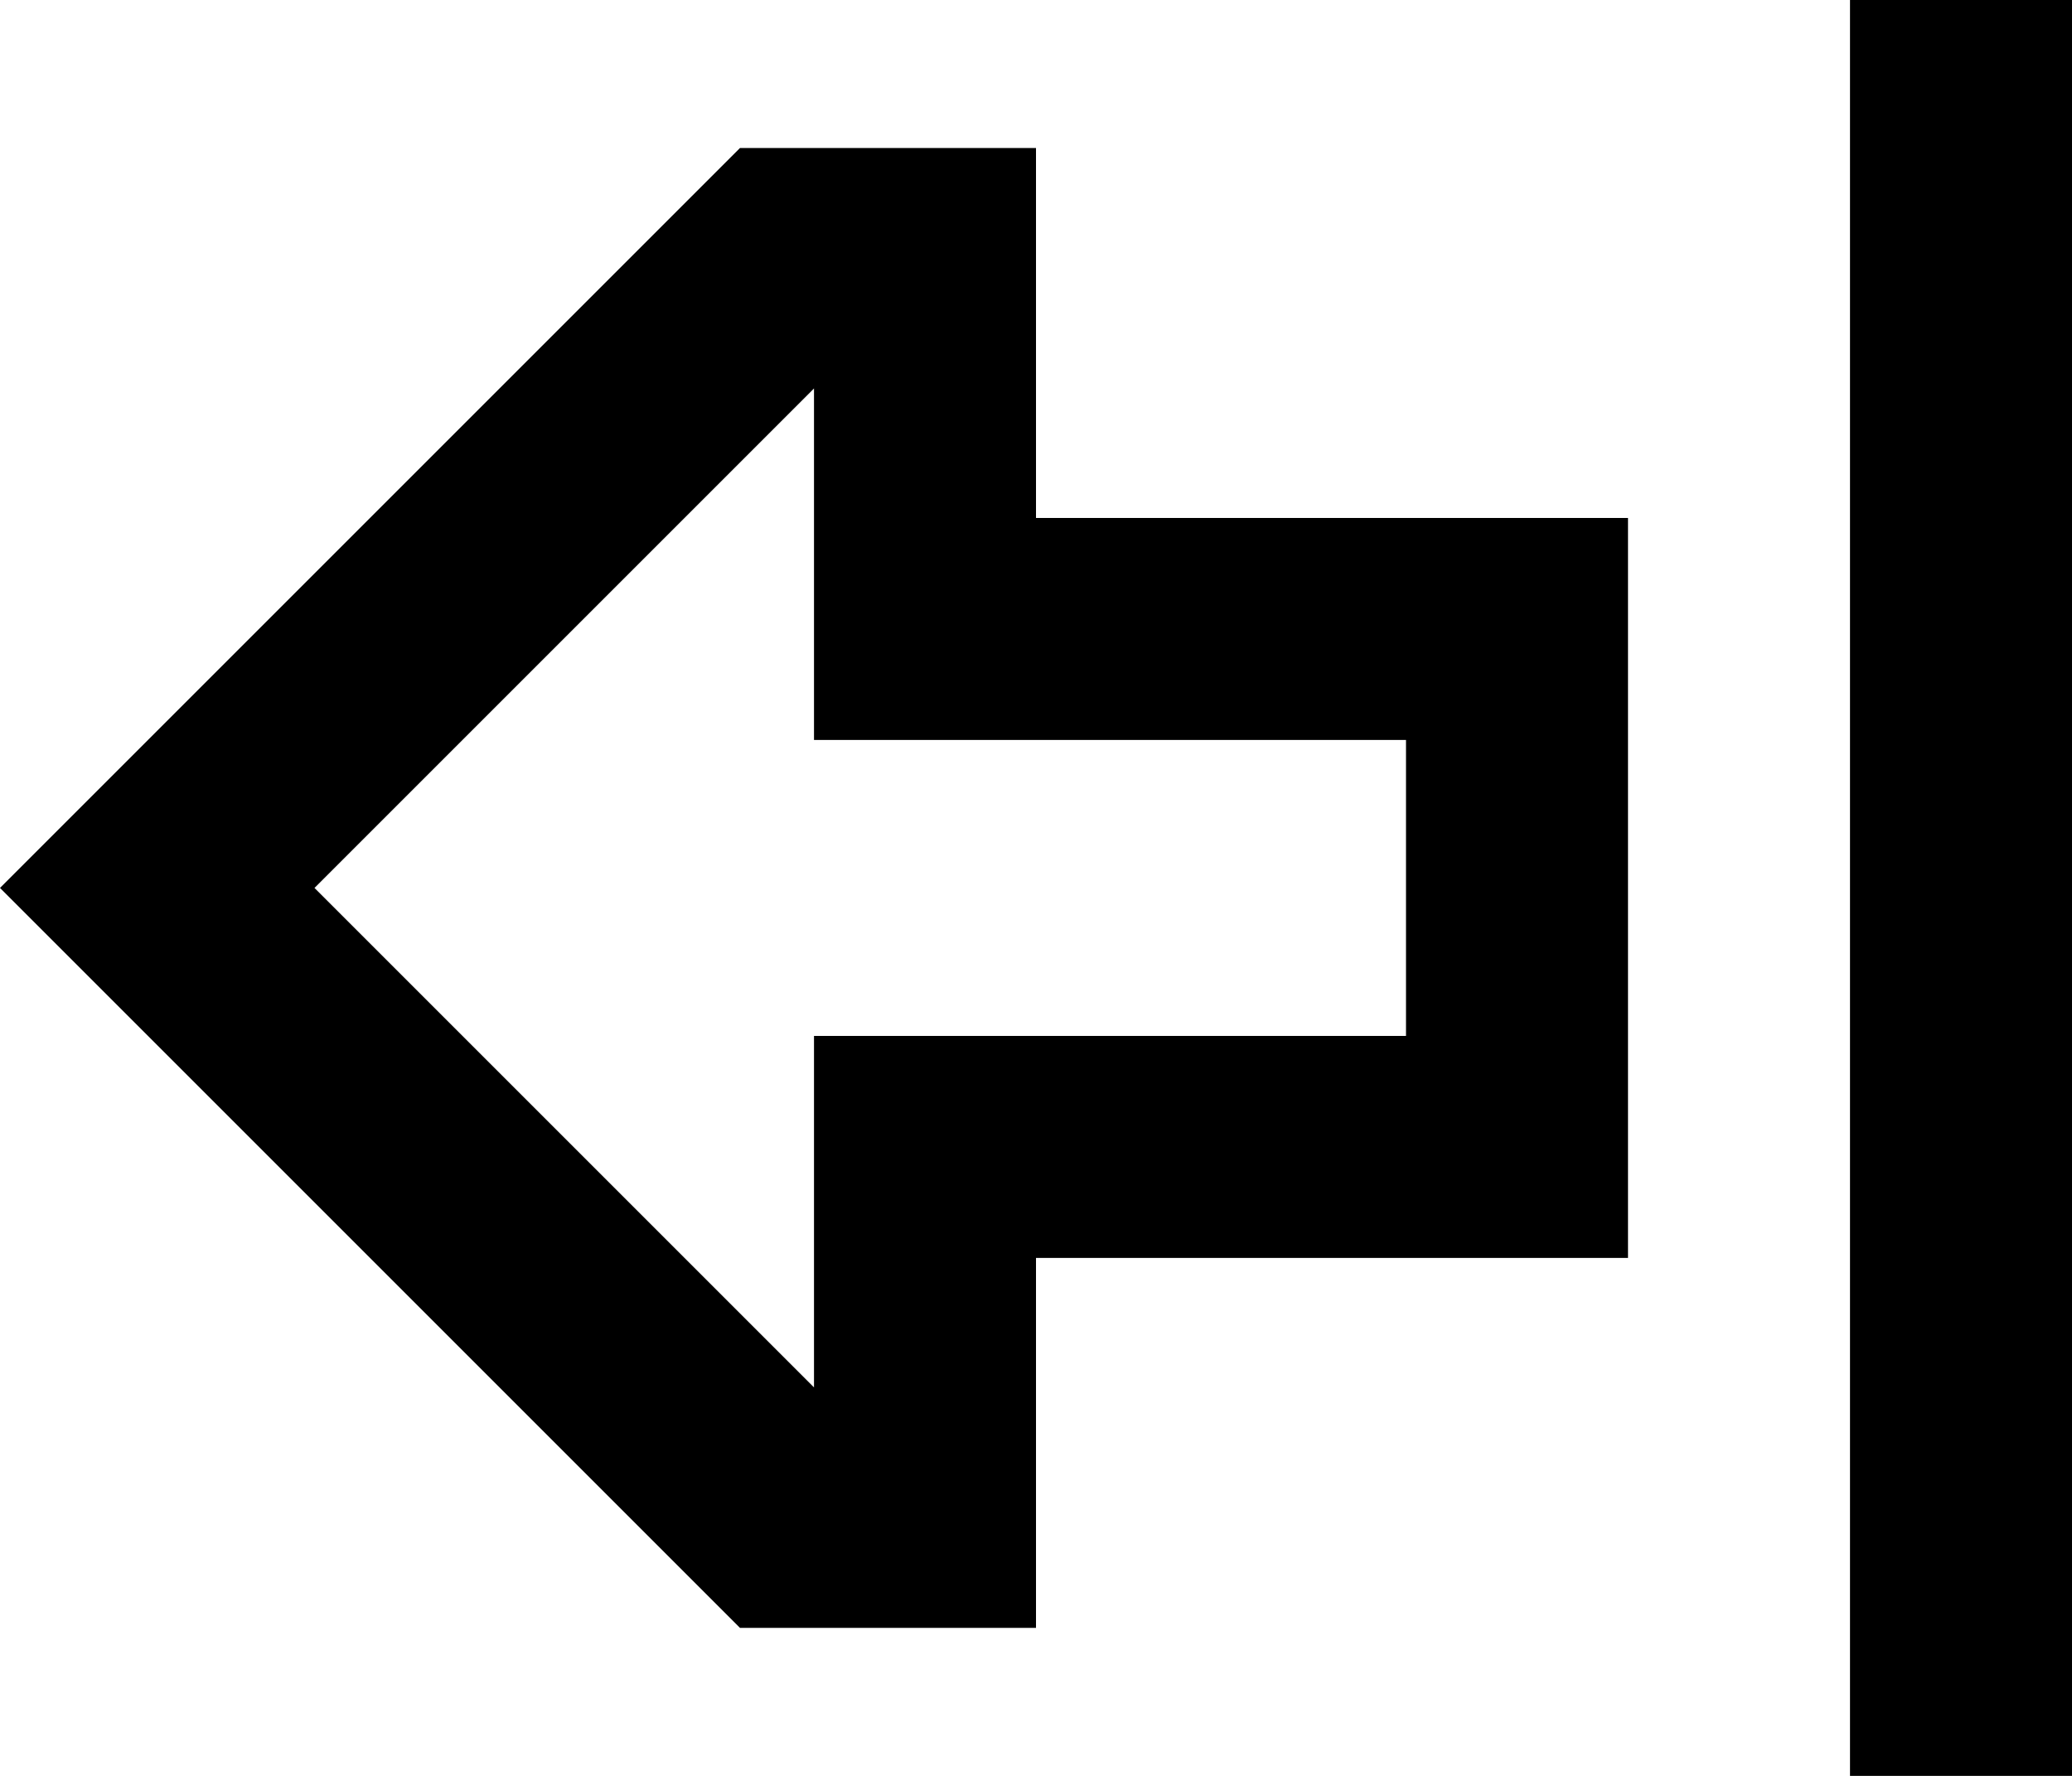 <svg xmlns="http://www.w3.org/2000/svg" viewBox="0 0 448 384">
  <path d="M 224 224 L 176 224 L 224 224 L 176 224 L 176 272 L 176 272 L 176 300 L 176 300 L 68 192 L 68 192 L 176 84 L 176 84 L 176 112 L 176 112 L 176 160 L 176 160 L 224 160 L 304 160 L 304 224 L 304 224 L 224 224 L 224 224 Z M 34 226 L 160 352 L 34 226 L 160 352 L 176 352 L 224 352 L 224 320 L 224 320 L 224 304 L 224 304 L 224 272 L 224 272 L 272 272 L 352 272 L 352 224 L 352 224 L 352 160 L 352 160 L 352 112 L 352 112 L 304 112 L 224 112 L 224 80 L 224 80 L 224 64 L 224 64 L 224 32 L 224 32 L 176 32 L 160 32 L 34 158 L 34 158 L 0 192 L 0 192 L 34 226 L 34 226 Z M 400 24 L 400 360 L 400 24 L 400 360 L 400 384 L 400 384 L 448 384 L 448 384 L 448 360 L 448 360 L 448 24 L 448 24 L 448 0 L 448 0 L 400 0 L 400 0 L 400 24 L 400 24 Z" />
</svg>